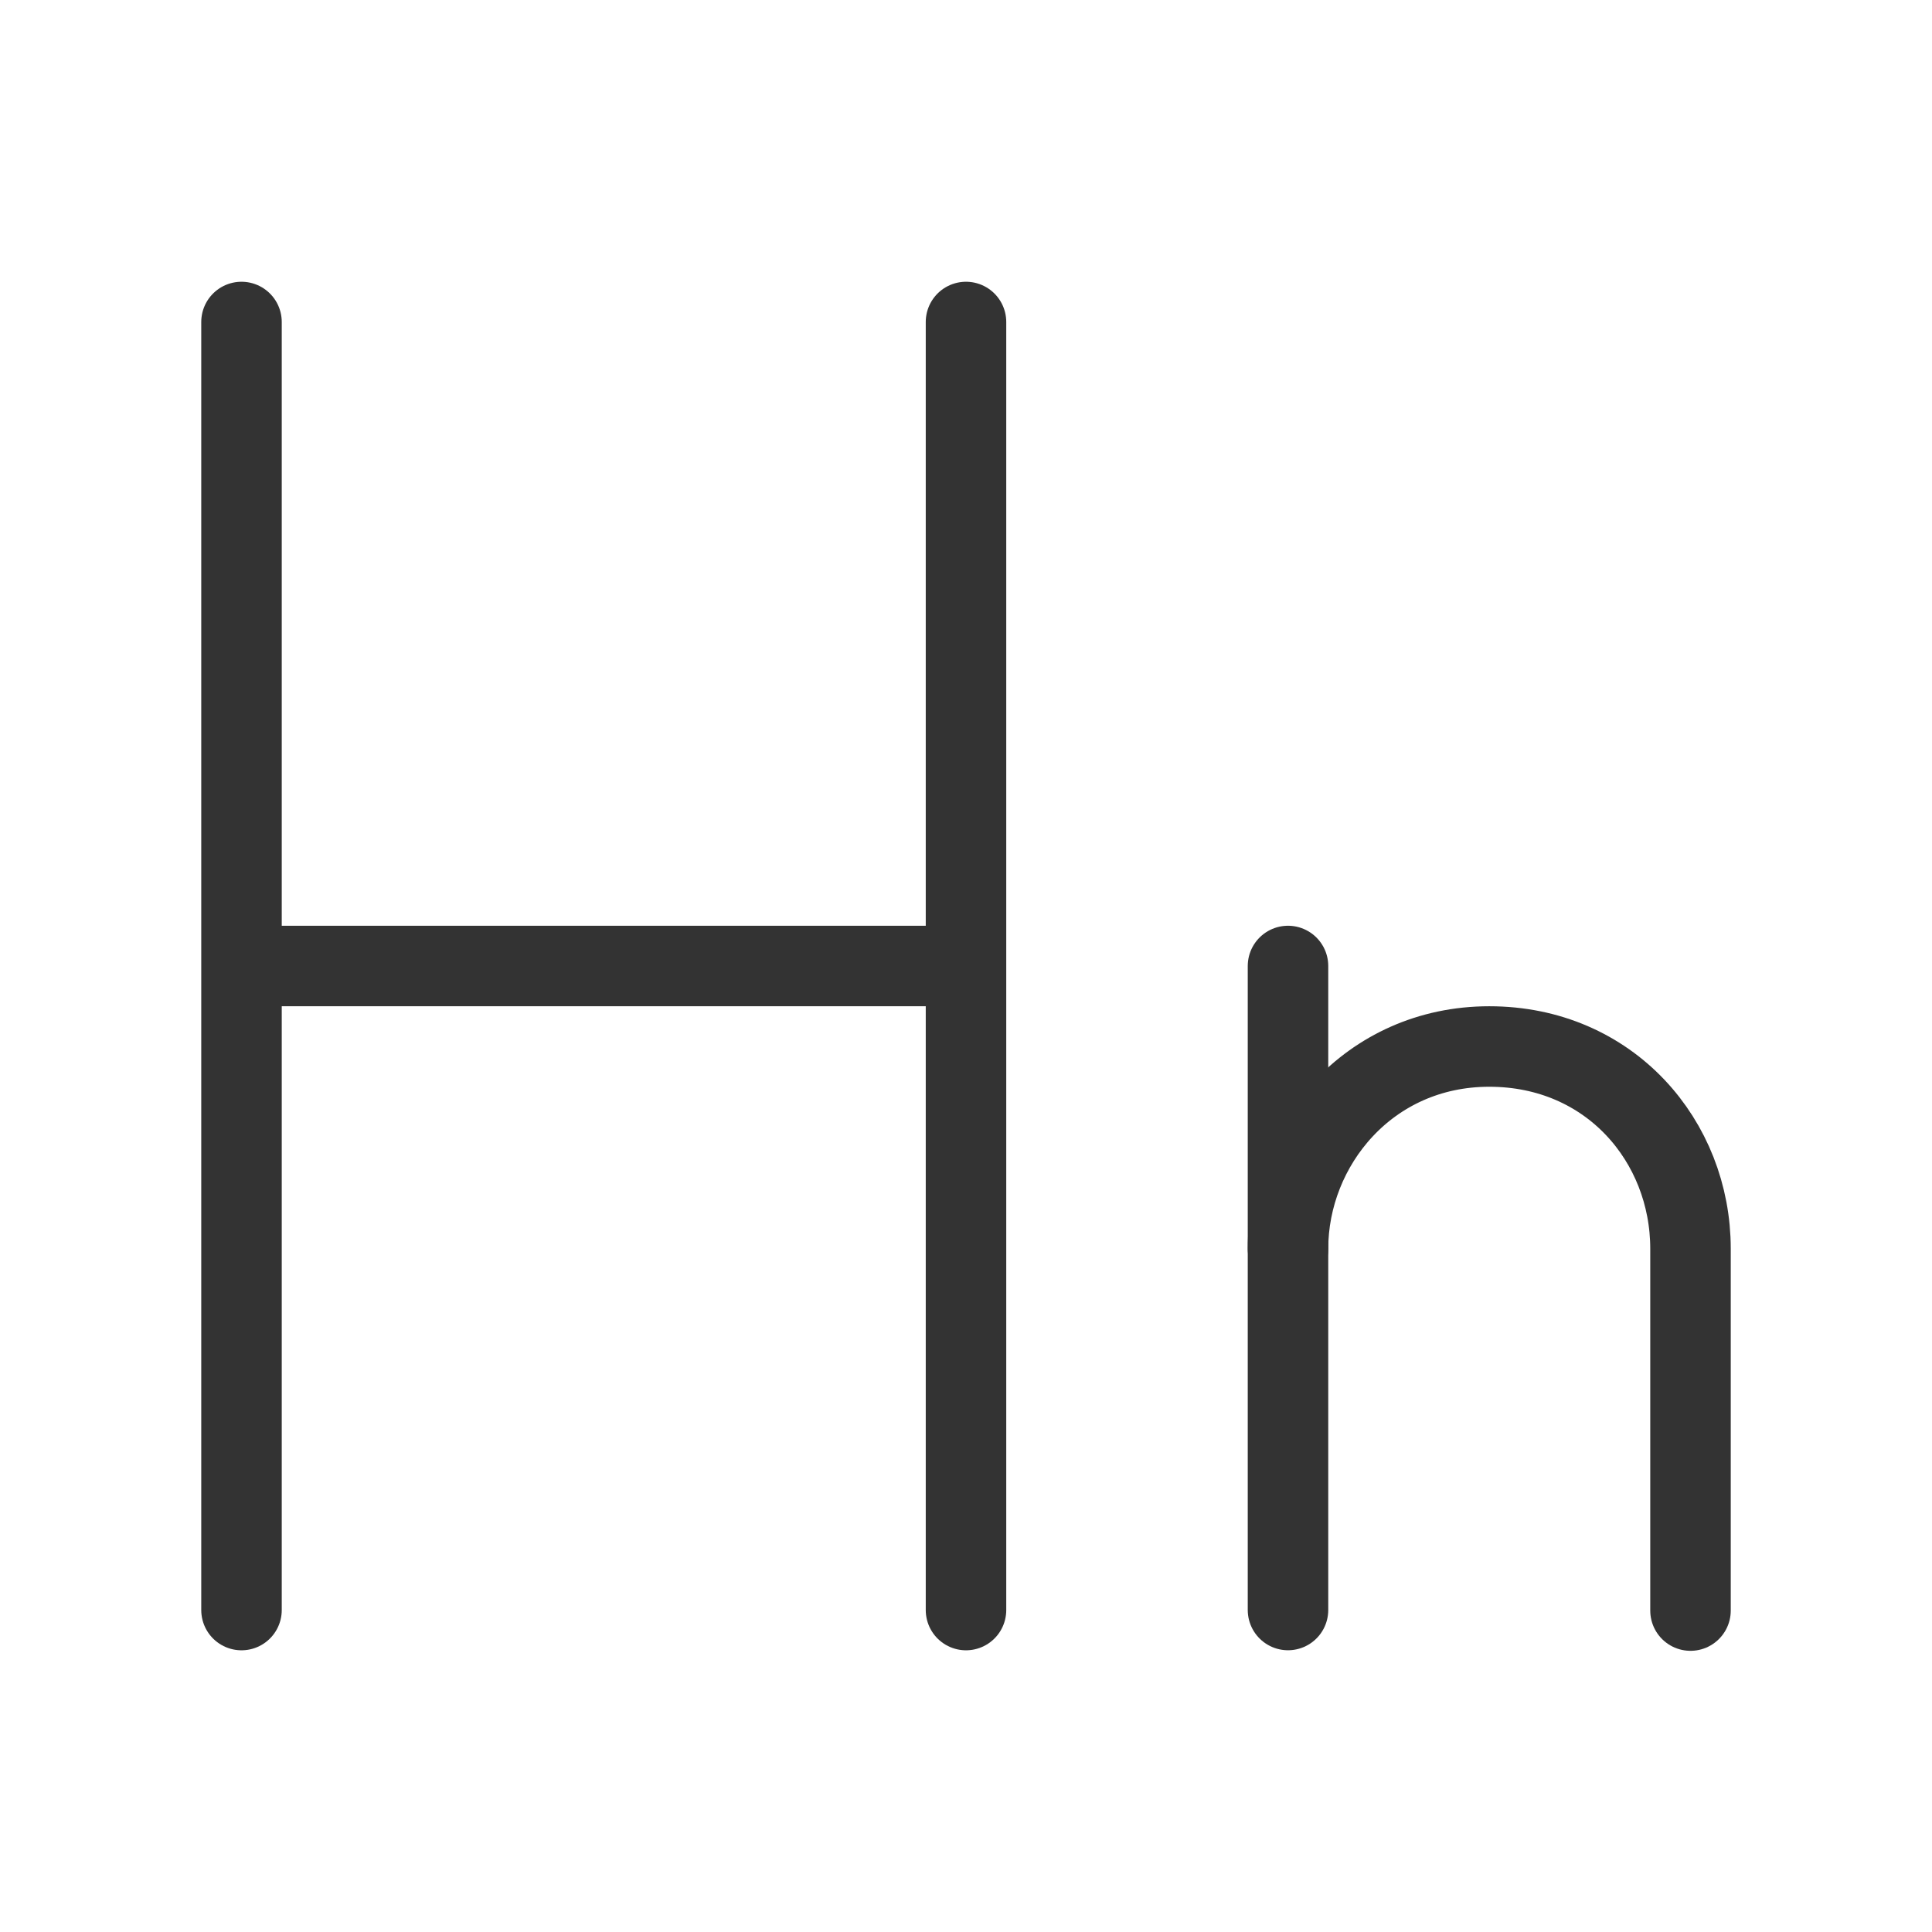 <svg width="48" height="48" viewBox="0 0 48 48" fill="none" xmlns="http://www.w3.org/2000/svg"><path d="M6 8V40.001" stroke="#333" stroke-width="2" stroke-linecap="round" stroke-linejoin="round"/><path d="M24 8V40.001" stroke="#333" stroke-width="2" stroke-linecap="round" stroke-linejoin="round"/><path d="M7 24H23" stroke="#333" stroke-width="2" stroke-linecap="round" stroke-linejoin="round"/><path d="M32 24V40" stroke="#333" stroke-width="2" stroke-linecap="round"/><path d="M32 31.024C32 28.46 34 26 37 26C40 26 42 28.358 42 31.024C42 32.801 42 36.464 42 40.014" stroke="#333" stroke-width="2" stroke-linecap="round"/></svg>